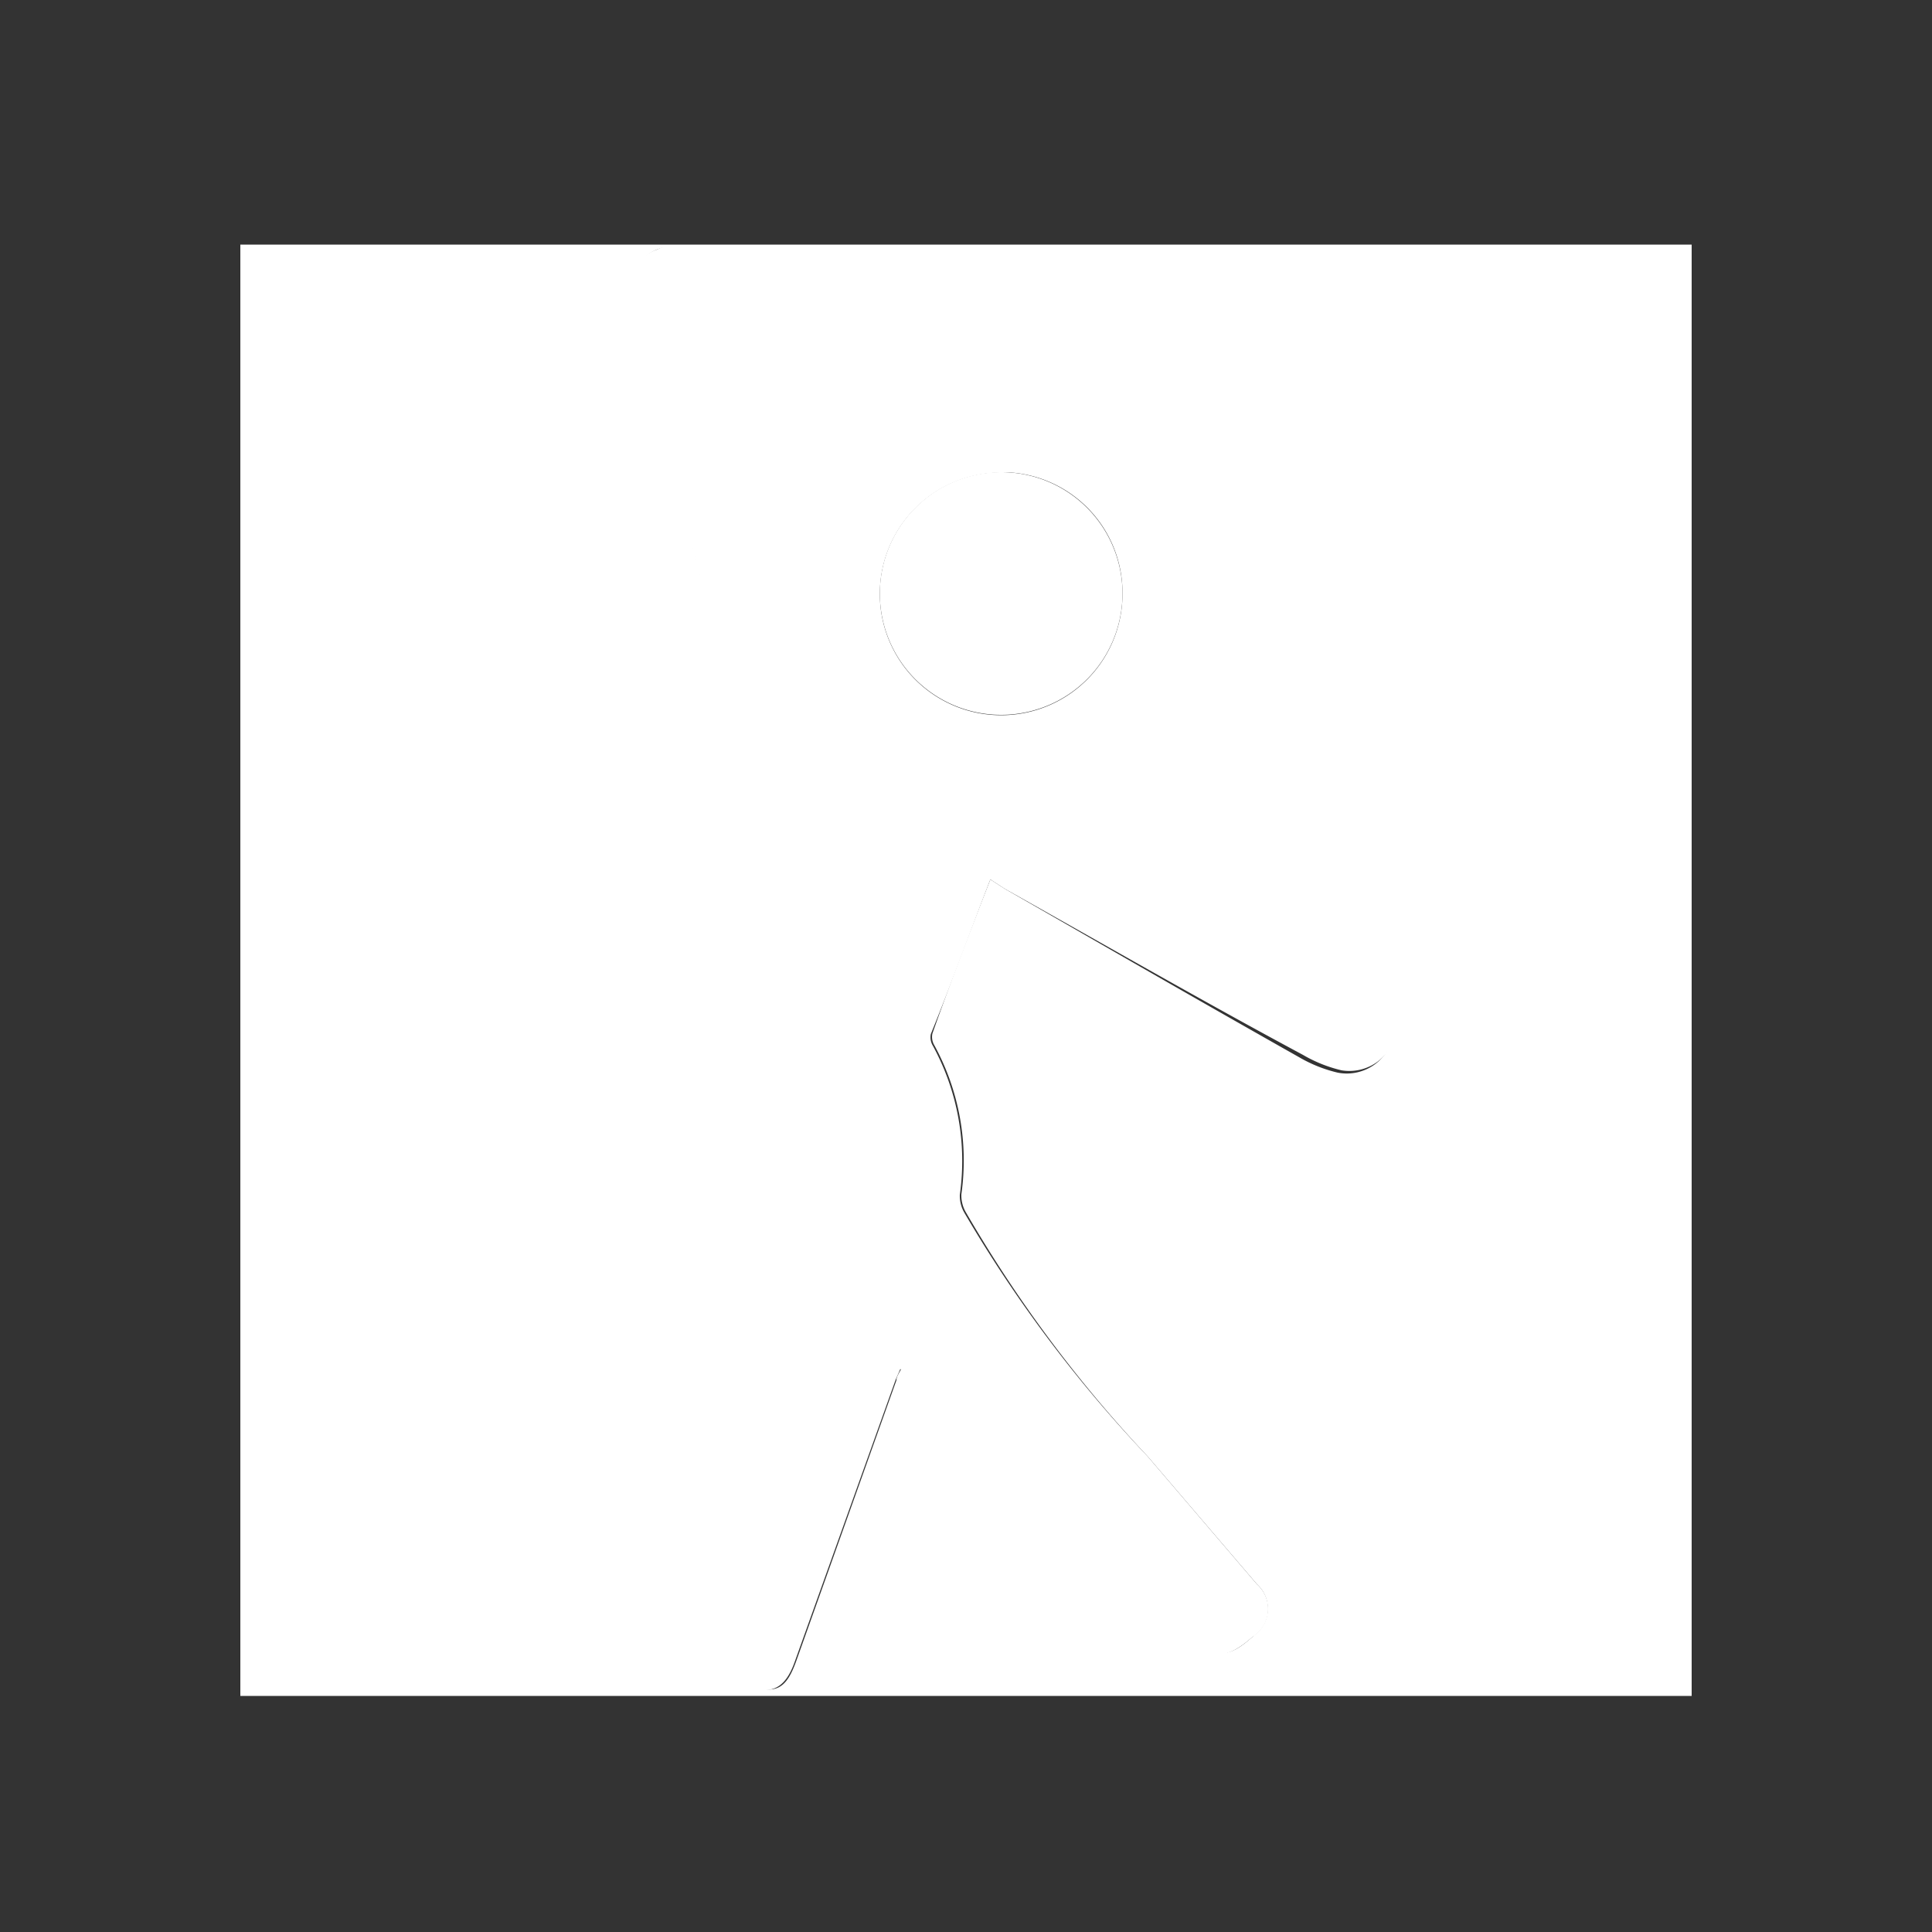 <svg id="Layer_1" data-name="Layer 1" xmlns="http://www.w3.org/2000/svg" viewBox="0 0 50 50"><rect x="0" y="0" width="50" height="50" fill="#333333" stroke="none"/><defs><style>.cls-1{fill:#fff;}</style></defs><title>icon</title><g id="ZnExmF"><path class="cls-1" d="M6.22,43.89V6.33H43.78V43.89ZM25.63,22.76,26,23c2.54,1.46,5.07,2.92,7.62,4.36a3.63,3.63,0,0,0,1,.4A1.23,1.23,0,0,0,36,27c.22-.48-.06-.82-.36-1.13a3.24,3.24,0,0,0-.6-.48l-5.93-3.76a23.24,23.24,0,0,0-5.61-3c-.4-.12-.77-.31-1.16-.44a.58.58,0,0,1-.42-.44c-.2-.69-.43-1.37-.64-2.06-.83-2.64-1.65-5.28-2.5-7.91a3.09,3.09,0,0,0-.65-1.07A1,1,0,0,0,17,6.46a1,1,0,0,0-.64.94,4.12,4.12,0,0,0,.1,1.12c1,3.85,2,7.7,3.06,11.55a.8.8,0,0,1,0,.45c-.28.78-.6,1.54-.88,2.32a9.27,9.27,0,0,0,1.88,9.77.51.51,0,0,1,.13.52q-1,4.54-2.07,9.09c-.19.85-.09,1,.72,1.35s1.07.09,1.32-.62l2.58-7.23c0-.11.09-.21.14-.33l.12.09,7.38,6.84c.66.61.95.61,1.62,0A.85.85,0,0,0,32.53,41l-2.83-3.31A34.33,34.33,0,0,1,25,31.38a.87.87,0,0,1-.12-.47,6.22,6.22,0,0,0-.7-3.86.42.42,0,0,1-.05-.3C24.59,25.44,25.1,24.12,25.63,22.76Zm.26-10.53a3.14,3.14,0,1,0,3.16,3.12A3.12,3.12,0,0,0,25.89,12.22Z"/><path class="cls-1" d="M25.63,22.76c-.53,1.37-1,2.68-1.54,4a.42.42,0,0,0,.05.3,6.22,6.22,0,0,1,.7,3.86.87.87,0,0,0,.12.47,34.33,34.33,0,0,0,4.74,6.3L32.53,41a.85.85,0,0,1-.11,1.36c-.68.59-1,.59-1.62,0l-7.38-6.84-.12-.09c-.05.12-.1.22-.14.33L20.57,43c-.25.71-.62.89-1.32.62s-.91-.5-.72-1.35q1-4.54,2.07-9.09a.51.51,0,0,0-.13-.52,9.27,9.27,0,0,1-1.88-9.77c.28-.78.59-1.55.88-2.32a.8.8,0,0,0,0-.45c-1-3.85-2-7.7-3.06-11.55a4.12,4.12,0,0,1-.1-1.12A1,1,0,0,1,17,6.46a1,1,0,0,1,1.19.2,3.09,3.09,0,0,1,.65,1.07c.85,2.63,1.67,5.27,2.5,7.91.22.69.44,1.37.64,2.06a.58.58,0,0,0,.42.44c.39.13.77.32,1.16.44a23.24,23.24,0,0,1,5.61,3l5.93,3.76a3.24,3.24,0,0,1,.6.48c.3.31.58.66.36,1.13a1.23,1.23,0,0,1-1.34.75,3.63,3.63,0,0,1-1-.4C31.09,25.89,28.56,24.43,26,23Z"/><path class="cls-1" d="M25.89,12.22a3.14,3.14,0,1,1-3.12,3.15A3.14,3.14,0,0,1,25.89,12.22Z"/></g></svg>
